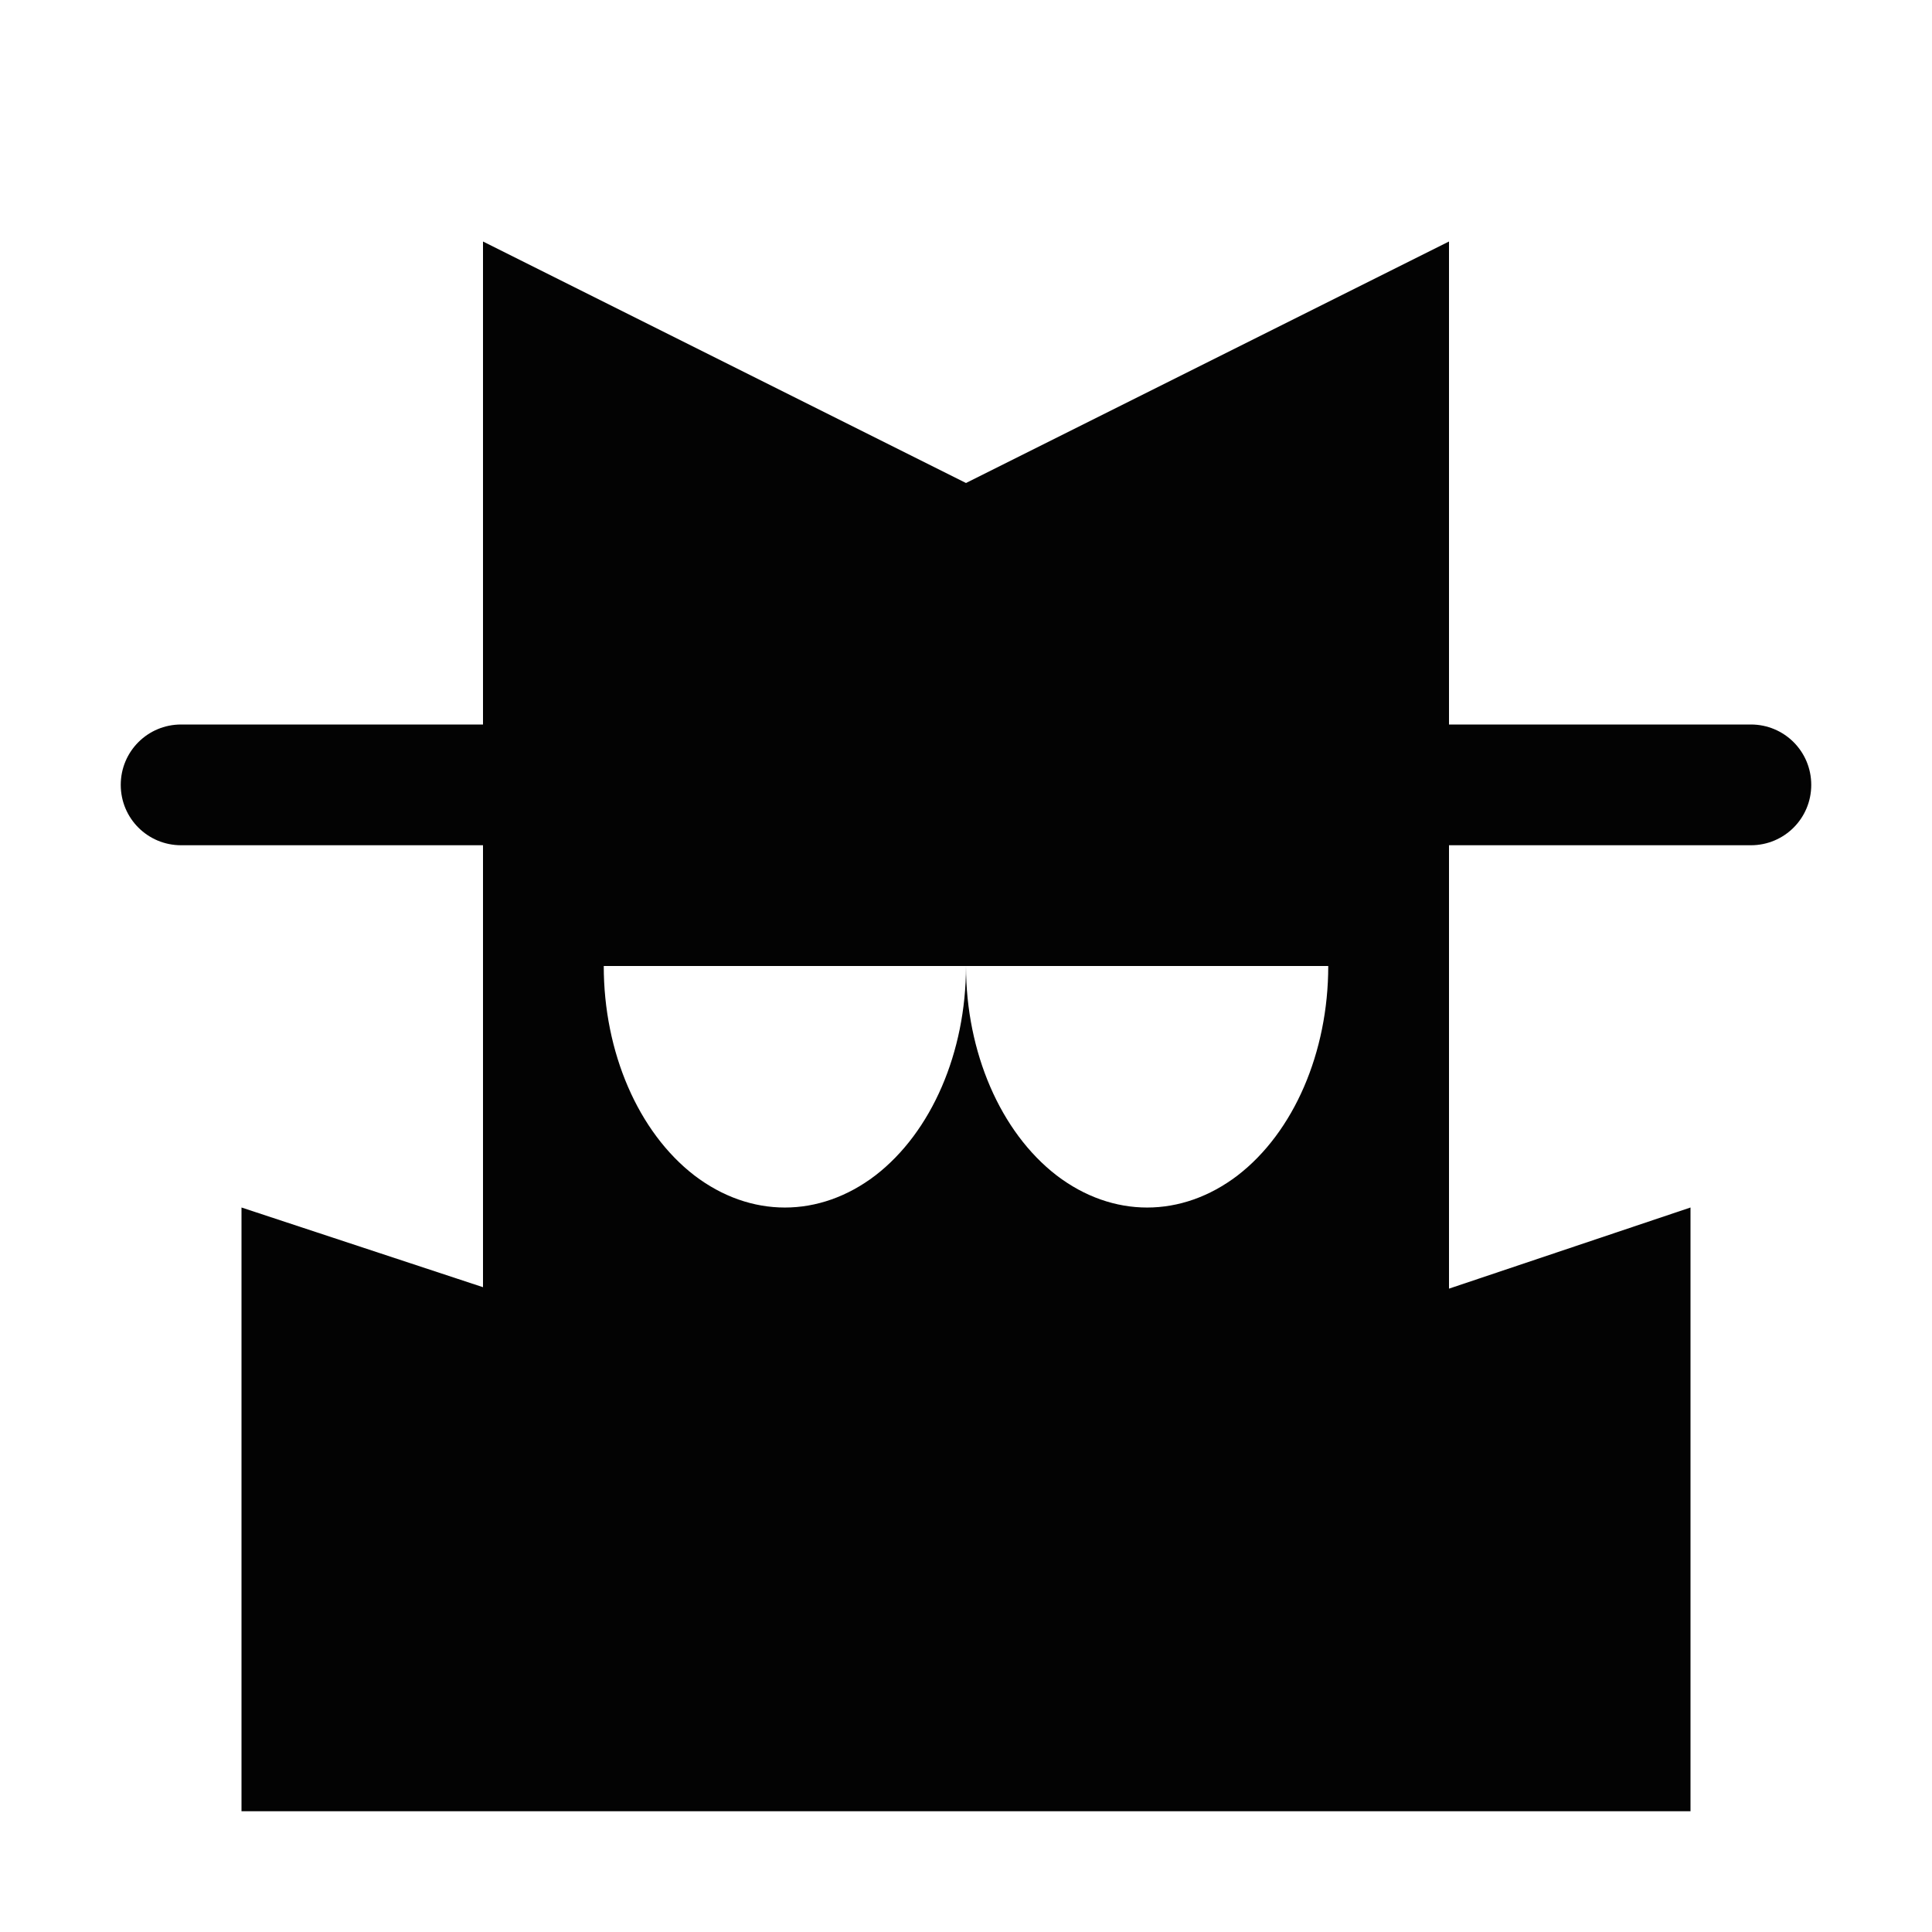 <?xml version="1.0" encoding="UTF-8"?>
<svg height="16px" viewBox="0 0 16 16" width="16px" xmlns="http://www.w3.org/2000/svg" xmlns:xlink="http://www.w3.org/1999/xlink">
    <filter id="a" height="100%" width="100%" x="0%" y="0%">
        <feColorMatrix in="SourceGraphic" type="matrix" values="0 0 0 0 1 0 0 0 0 1 0 0 0 0 1 0 0 0 1 0"/>
    </filter>
    <mask id="b">
        <g filter="url(#a)">
            <rect fill-opacity="0.171" height="16" width="16"/>
        </g>
    </mask>
    <clipPath id="c">
        <rect height="152" width="192"/>
    </clipPath>
    <g clip-path="url(#c)" mask="url(#b)" transform="matrix(1 0 0 1 -168 -16)">
        <path d="m 111.73 76.027 l -79.699 -0.07 l -0.141 8.211 l 80.16 12.031 z m 0 0"/>
    </g>
    <path d="m 4 2 v 4 h -2.5 c -0.277 0 -0.5 0.223 -0.5 0.5 s 0.223 0.5 0.5 0.5 h 2.5 v 3.66 l -2 -0.66 v 5 h 12 v -5 l -2 0.672 v -3.672 h 2.5 c 0.277 0 0.5 -0.223 0.5 -0.5 s -0.223 -0.5 -0.5 -0.5 h -2.5 v -4 l -4 2 z m 1 6 h 6 c 0 0.715 -0.285 1.375 -0.75 1.734 c -0.465 0.355 -1.035 0.355 -1.5 0 c -0.465 -0.359 -0.75 -1.02 -0.75 -1.734 c 0 0.715 -0.285 1.375 -0.75 1.734 c -0.465 0.355 -1.035 0.355 -1.5 0 c -0.465 -0.359 -0.75 -1.02 -0.75 -1.734 z m 0 0" fill-opacity="0.987"/>
</svg>
